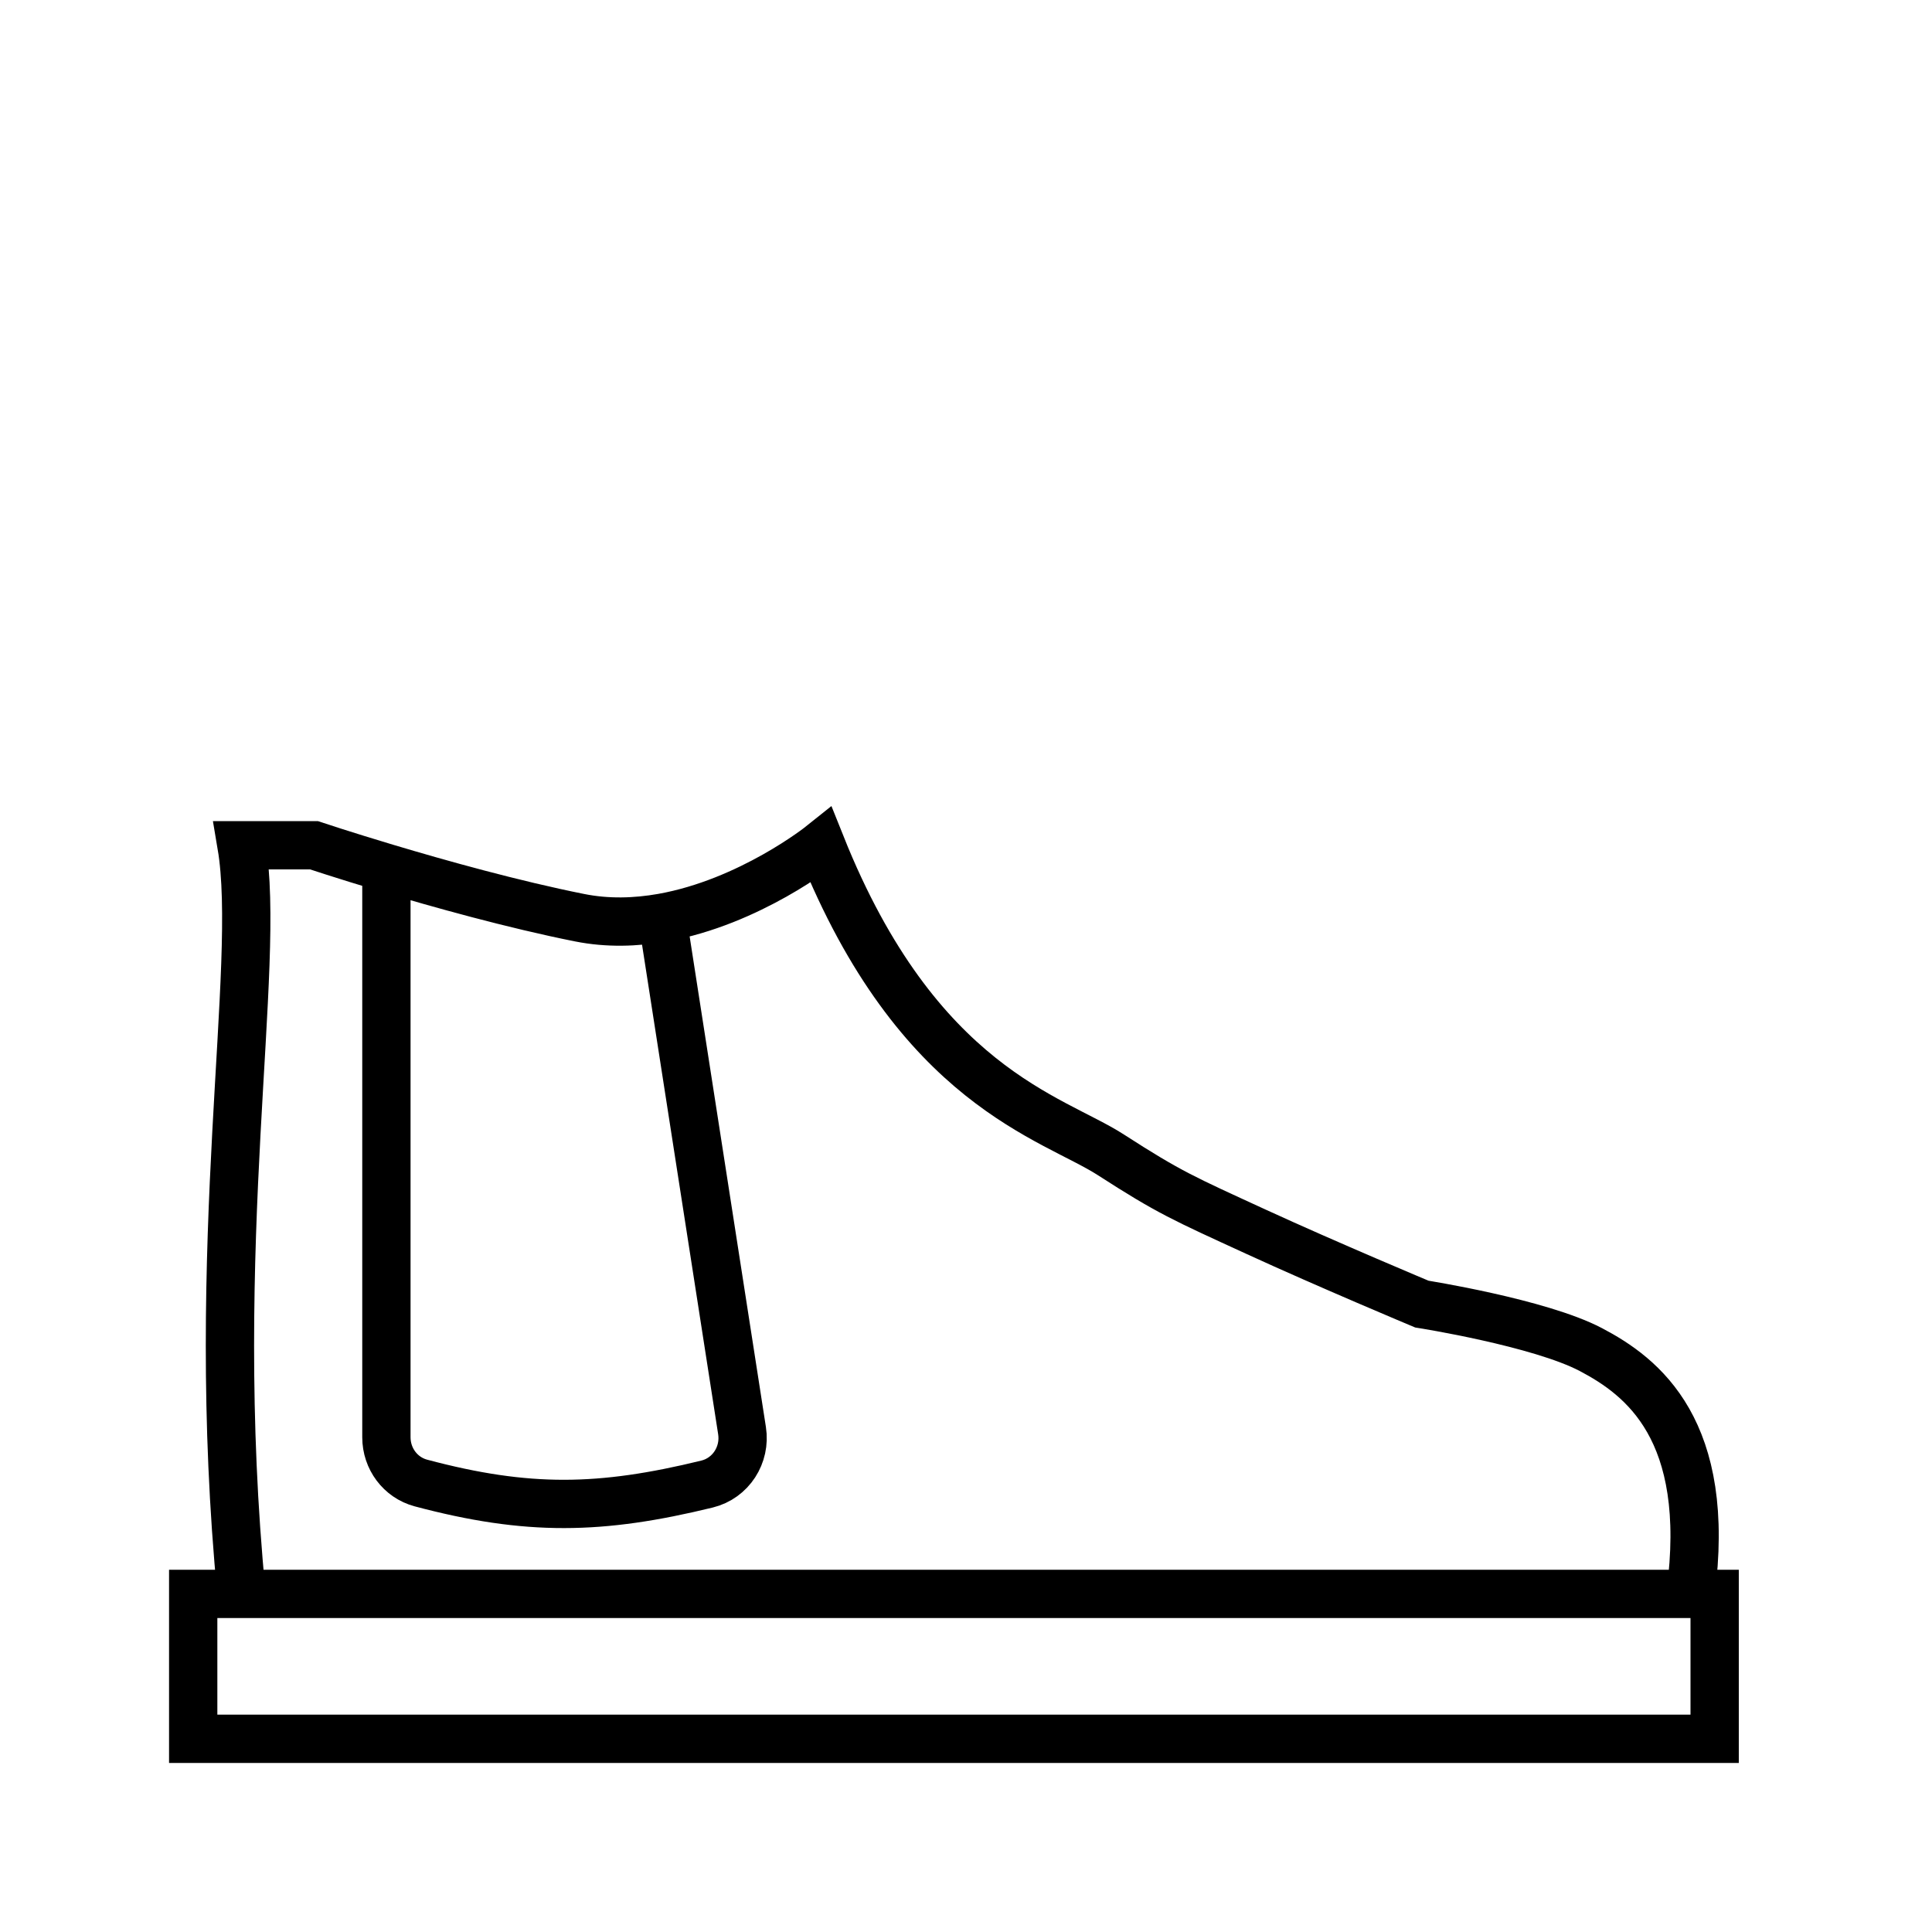<svg width="40" height="40" viewBox="0 0 40 40" fill="none" xmlns="http://www.w3.org/2000/svg">
<path d="M5 33H4V36H35.5V33H35M5 33C4.291 25.723 5.426 20.018 5 17.5H6.5C6.5 17.5 7.106 17.702 8 17.97M5 33H35M35 33C35.453 29.603 34 28.5 32.938 27.942C31.875 27.383 29.438 27 29.438 27C29.438 27 27.5 26.189 26 25.5C24.5 24.811 24.208 24.689 23 23.91C21.788 23.128 19 22.5 17 17.5C17 17.5 15.527 18.678 13.712 19M8 17.97C9.095 18.298 10.623 18.725 12 19C12.581 19.116 13.162 19.097 13.712 19M8 17.97V29.758C8 30.199 8.288 30.59 8.714 30.704C10.926 31.293 12.437 31.263 14.638 30.726C15.131 30.605 15.441 30.122 15.363 29.62L13.712 19" stroke="currentColor"/>
</svg>
